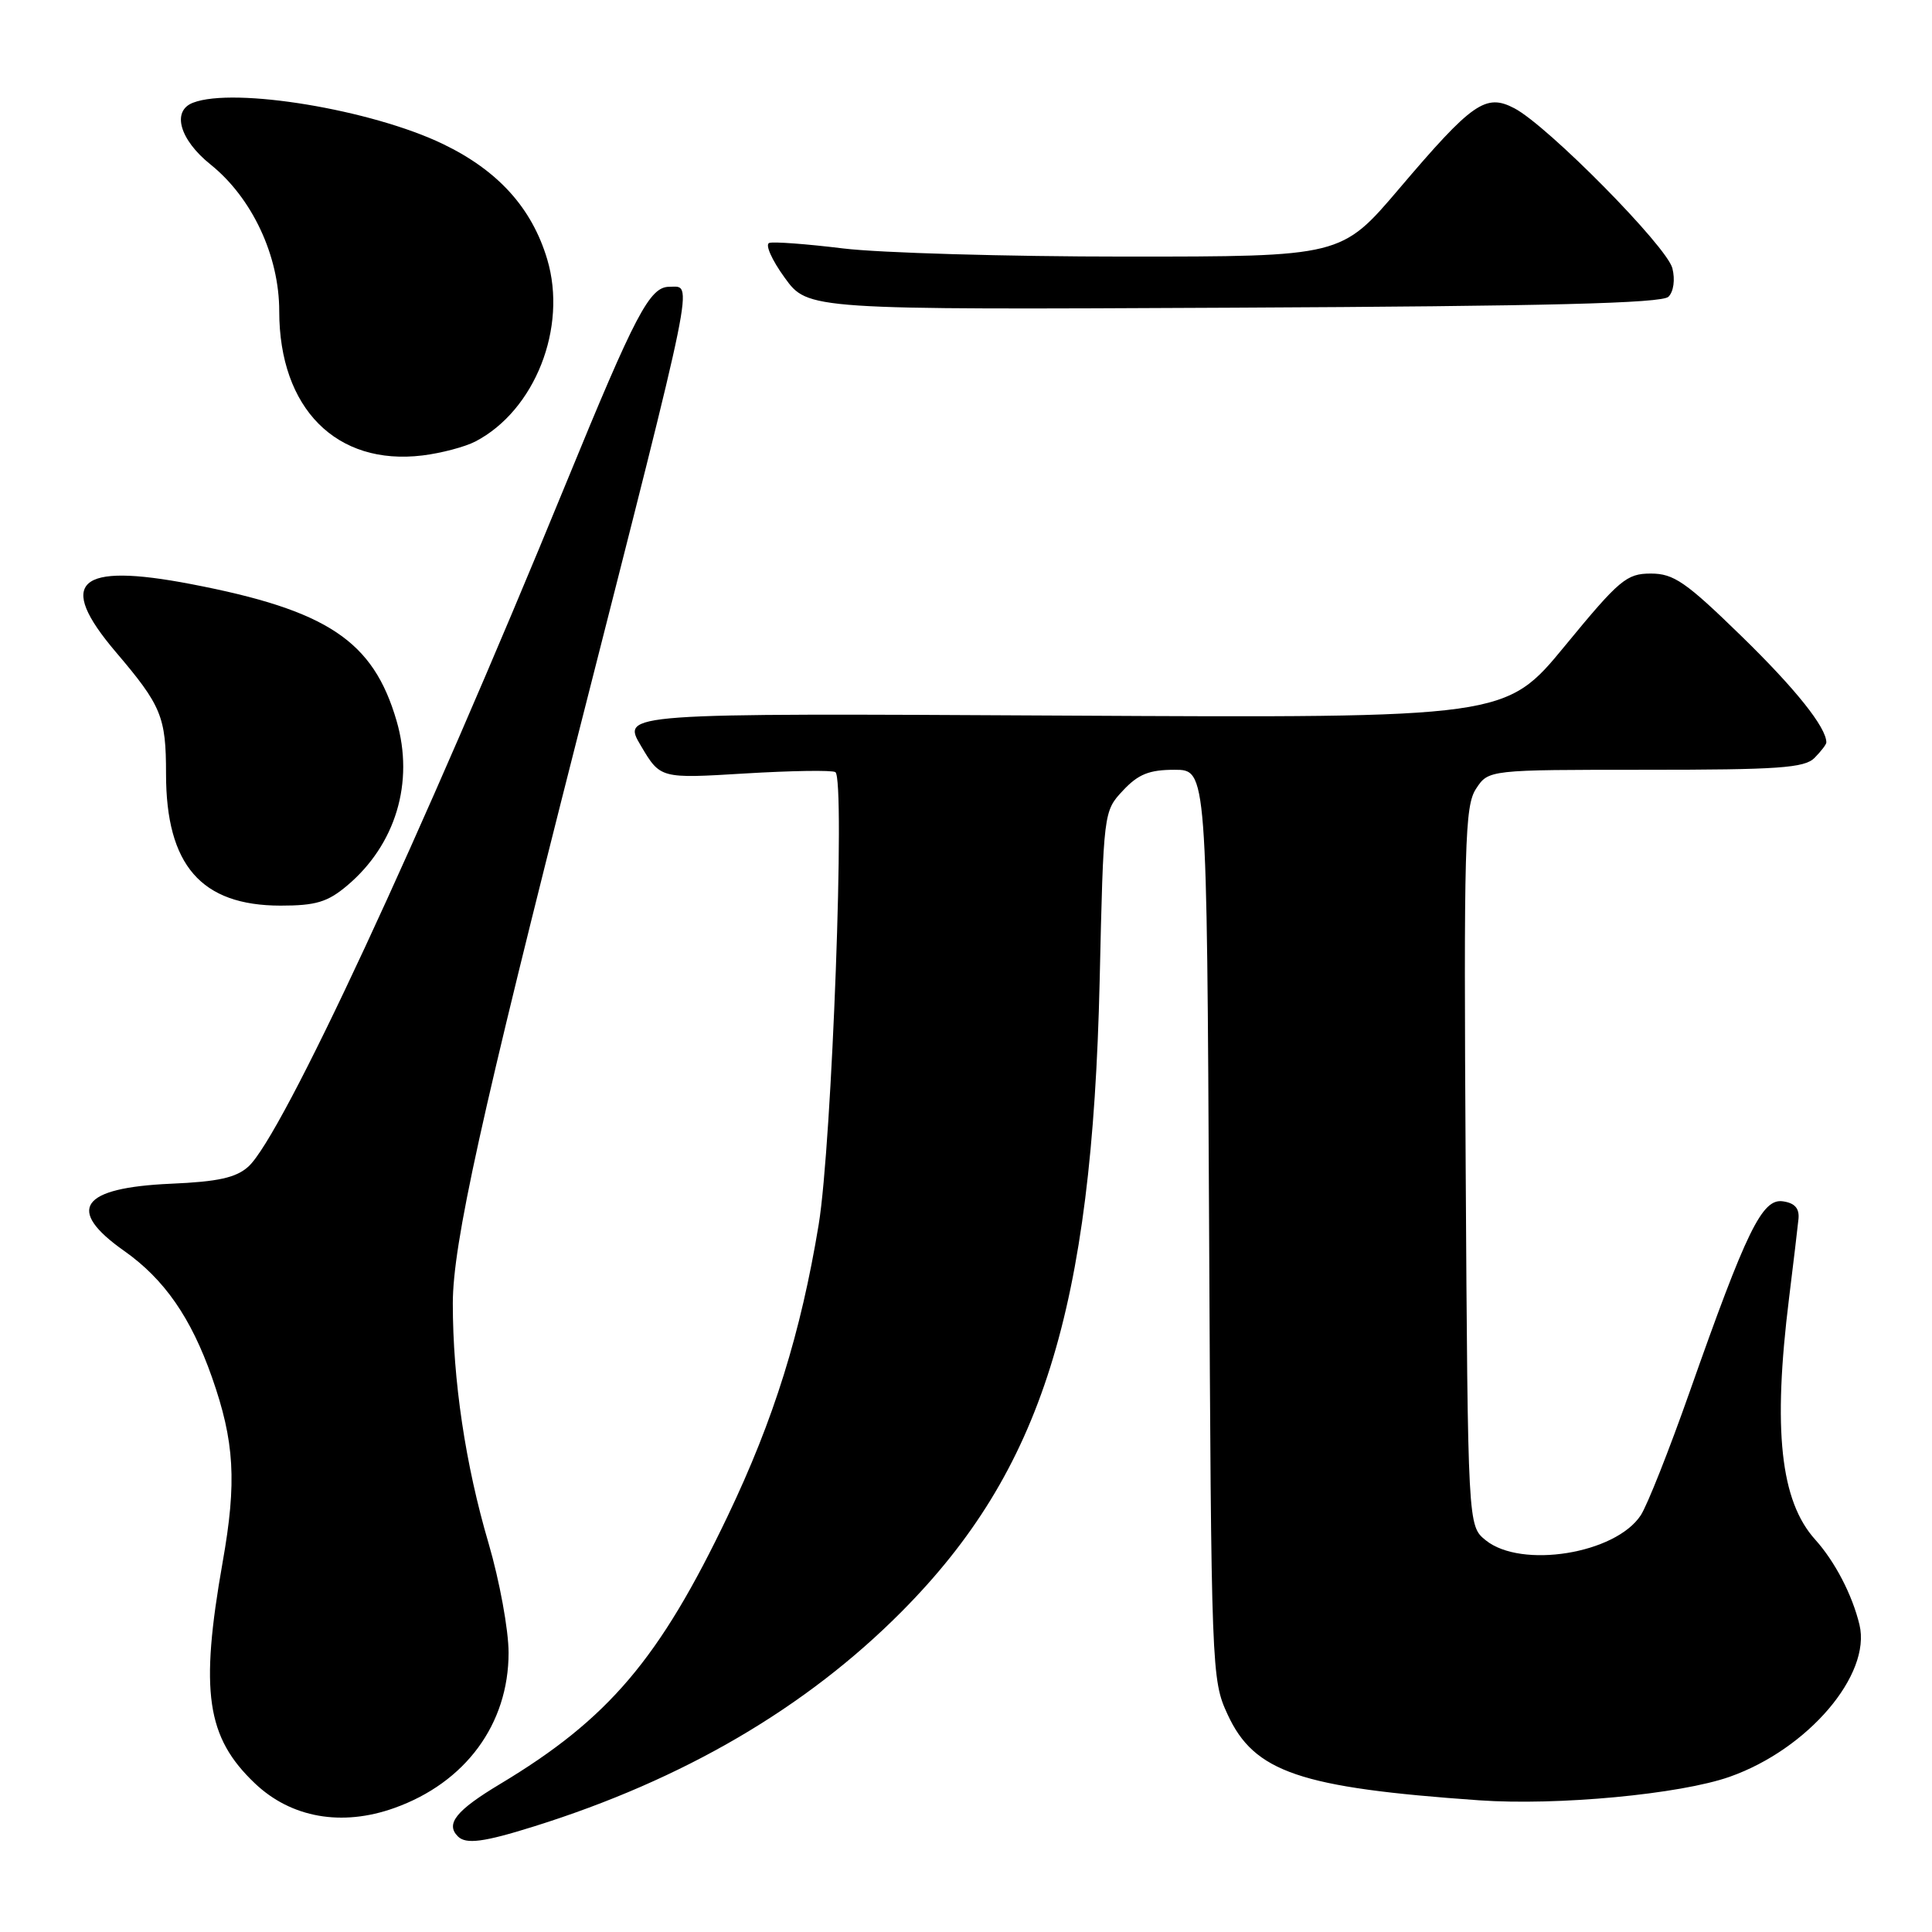 <?xml version="1.0" encoding="UTF-8" standalone="no"?>
<!DOCTYPE svg PUBLIC "-//W3C//DTD SVG 1.1//EN" "http://www.w3.org/Graphics/SVG/1.1/DTD/svg11.dtd" >
<svg xmlns="http://www.w3.org/2000/svg" xmlns:xlink="http://www.w3.org/1999/xlink" version="1.1" viewBox="0 0 256 256">
 <g >
 <path fill="currentColor"
d=" M 70.79 242.00 C 90.56 235.81 106.82 226.29 119.50 213.52 C 138.04 194.84 144.70 173.61 145.71 130.00 C 146.22 107.52 146.23 107.50 148.80 104.75 C 150.83 102.58 152.28 102.00 155.64 102.00 C 159.91 102.00 159.91 102.00 160.21 162.25 C 160.50 221.62 160.53 222.57 162.67 227.19 C 166.19 234.82 172.23 236.88 196.00 238.55 C 206.36 239.28 222.63 237.75 229.20 235.43 C 239.57 231.77 247.98 221.91 246.39 215.29 C 245.44 211.33 243.14 206.91 240.52 204.00 C 235.91 198.88 234.89 189.47 237.06 172.00 C 237.64 167.32 238.20 162.60 238.31 161.50 C 238.44 160.11 237.81 159.40 236.23 159.18 C 233.49 158.79 231.43 163.02 223.88 184.45 C 221.18 192.12 218.27 199.47 217.41 200.78 C 214.06 205.89 201.57 207.90 196.86 204.09 C 194.50 202.18 194.50 202.18 194.21 154.61 C 193.95 111.76 194.09 106.79 195.58 104.52 C 197.23 102.00 197.23 102.00 218.04 102.00 C 235.63 102.00 239.10 101.76 240.43 100.43 C 241.29 99.56 242.00 98.64 242.00 98.38 C 242.00 96.38 237.91 91.26 230.71 84.25 C 223.37 77.10 221.78 76.00 218.74 76.00 C 215.53 76.00 214.58 76.80 207.37 85.57 C 199.50 95.14 199.50 95.14 140.93 94.82 C 82.35 94.50 82.35 94.50 84.93 98.83 C 87.50 103.17 87.50 103.17 98.69 102.49 C 104.85 102.12 110.25 102.03 110.69 102.31 C 112.03 103.13 110.24 151.55 108.48 162.26 C 106.11 176.64 102.54 188.09 96.43 200.87 C 87.37 219.84 80.63 227.77 66.25 236.40 C 60.45 239.88 59.00 241.67 60.67 243.33 C 61.74 244.41 64.10 244.10 70.79 242.00 Z  M 52.25 239.57 C 61.68 236.21 67.39 228.45 67.39 219.00 C 67.39 215.97 66.19 209.45 64.74 204.50 C 61.67 194.08 60.00 182.86 60.00 172.71 C 60.00 164.87 63.75 147.84 76.69 97.00 C 92.43 35.17 91.85 38.00 88.69 38.00 C 86.09 38.00 84.22 41.55 75.02 64.00 C 55.65 111.25 37.38 150.53 32.91 154.58 C 31.28 156.05 28.92 156.58 22.65 156.85 C 10.66 157.38 8.66 160.26 16.45 165.75 C 21.77 169.50 25.30 174.58 28.08 182.48 C 31.08 191.01 31.39 196.35 29.50 207.00 C 26.47 224.17 27.35 230.20 33.77 236.30 C 38.57 240.87 45.29 242.06 52.25 239.57 Z  M 45.97 117.37 C 52.43 111.94 54.92 103.67 52.55 95.52 C 49.46 84.90 43.40 80.86 25.29 77.39 C 10.27 74.51 7.43 77.08 15.34 86.39 C 21.40 93.51 22.00 94.97 22.00 102.53 C 22.00 114.64 26.65 119.99 37.17 120.00 C 41.84 120.00 43.40 119.53 45.97 117.37 Z  M 62.99 58.50 C 70.88 54.39 75.21 43.41 72.51 34.36 C 70.48 27.56 66.01 22.61 58.71 19.09 C 49.27 14.53 31.04 11.51 25.58 13.61 C 22.72 14.70 23.79 18.50 27.89 21.79 C 33.41 26.22 37.00 33.89 37.00 41.23 C 37.00 54.12 44.57 61.74 55.99 60.35 C 58.45 60.05 61.60 59.22 62.99 58.50 Z  M 221.08 39.32 C 221.76 38.64 221.98 37.06 221.60 35.55 C 220.88 32.66 205.08 16.66 200.67 14.35 C 196.86 12.35 195.10 13.58 185.38 25.02 C 177.74 34.00 177.74 34.00 149.12 34.00 C 133.38 34.00 116.56 33.51 111.73 32.92 C 106.91 32.33 102.50 32.00 101.93 32.19 C 101.35 32.38 102.27 34.45 103.97 36.79 C 107.05 41.05 107.05 41.05 163.47 40.77 C 205.09 40.57 220.21 40.19 221.08 39.32 Z "/>
</g>
</svg>